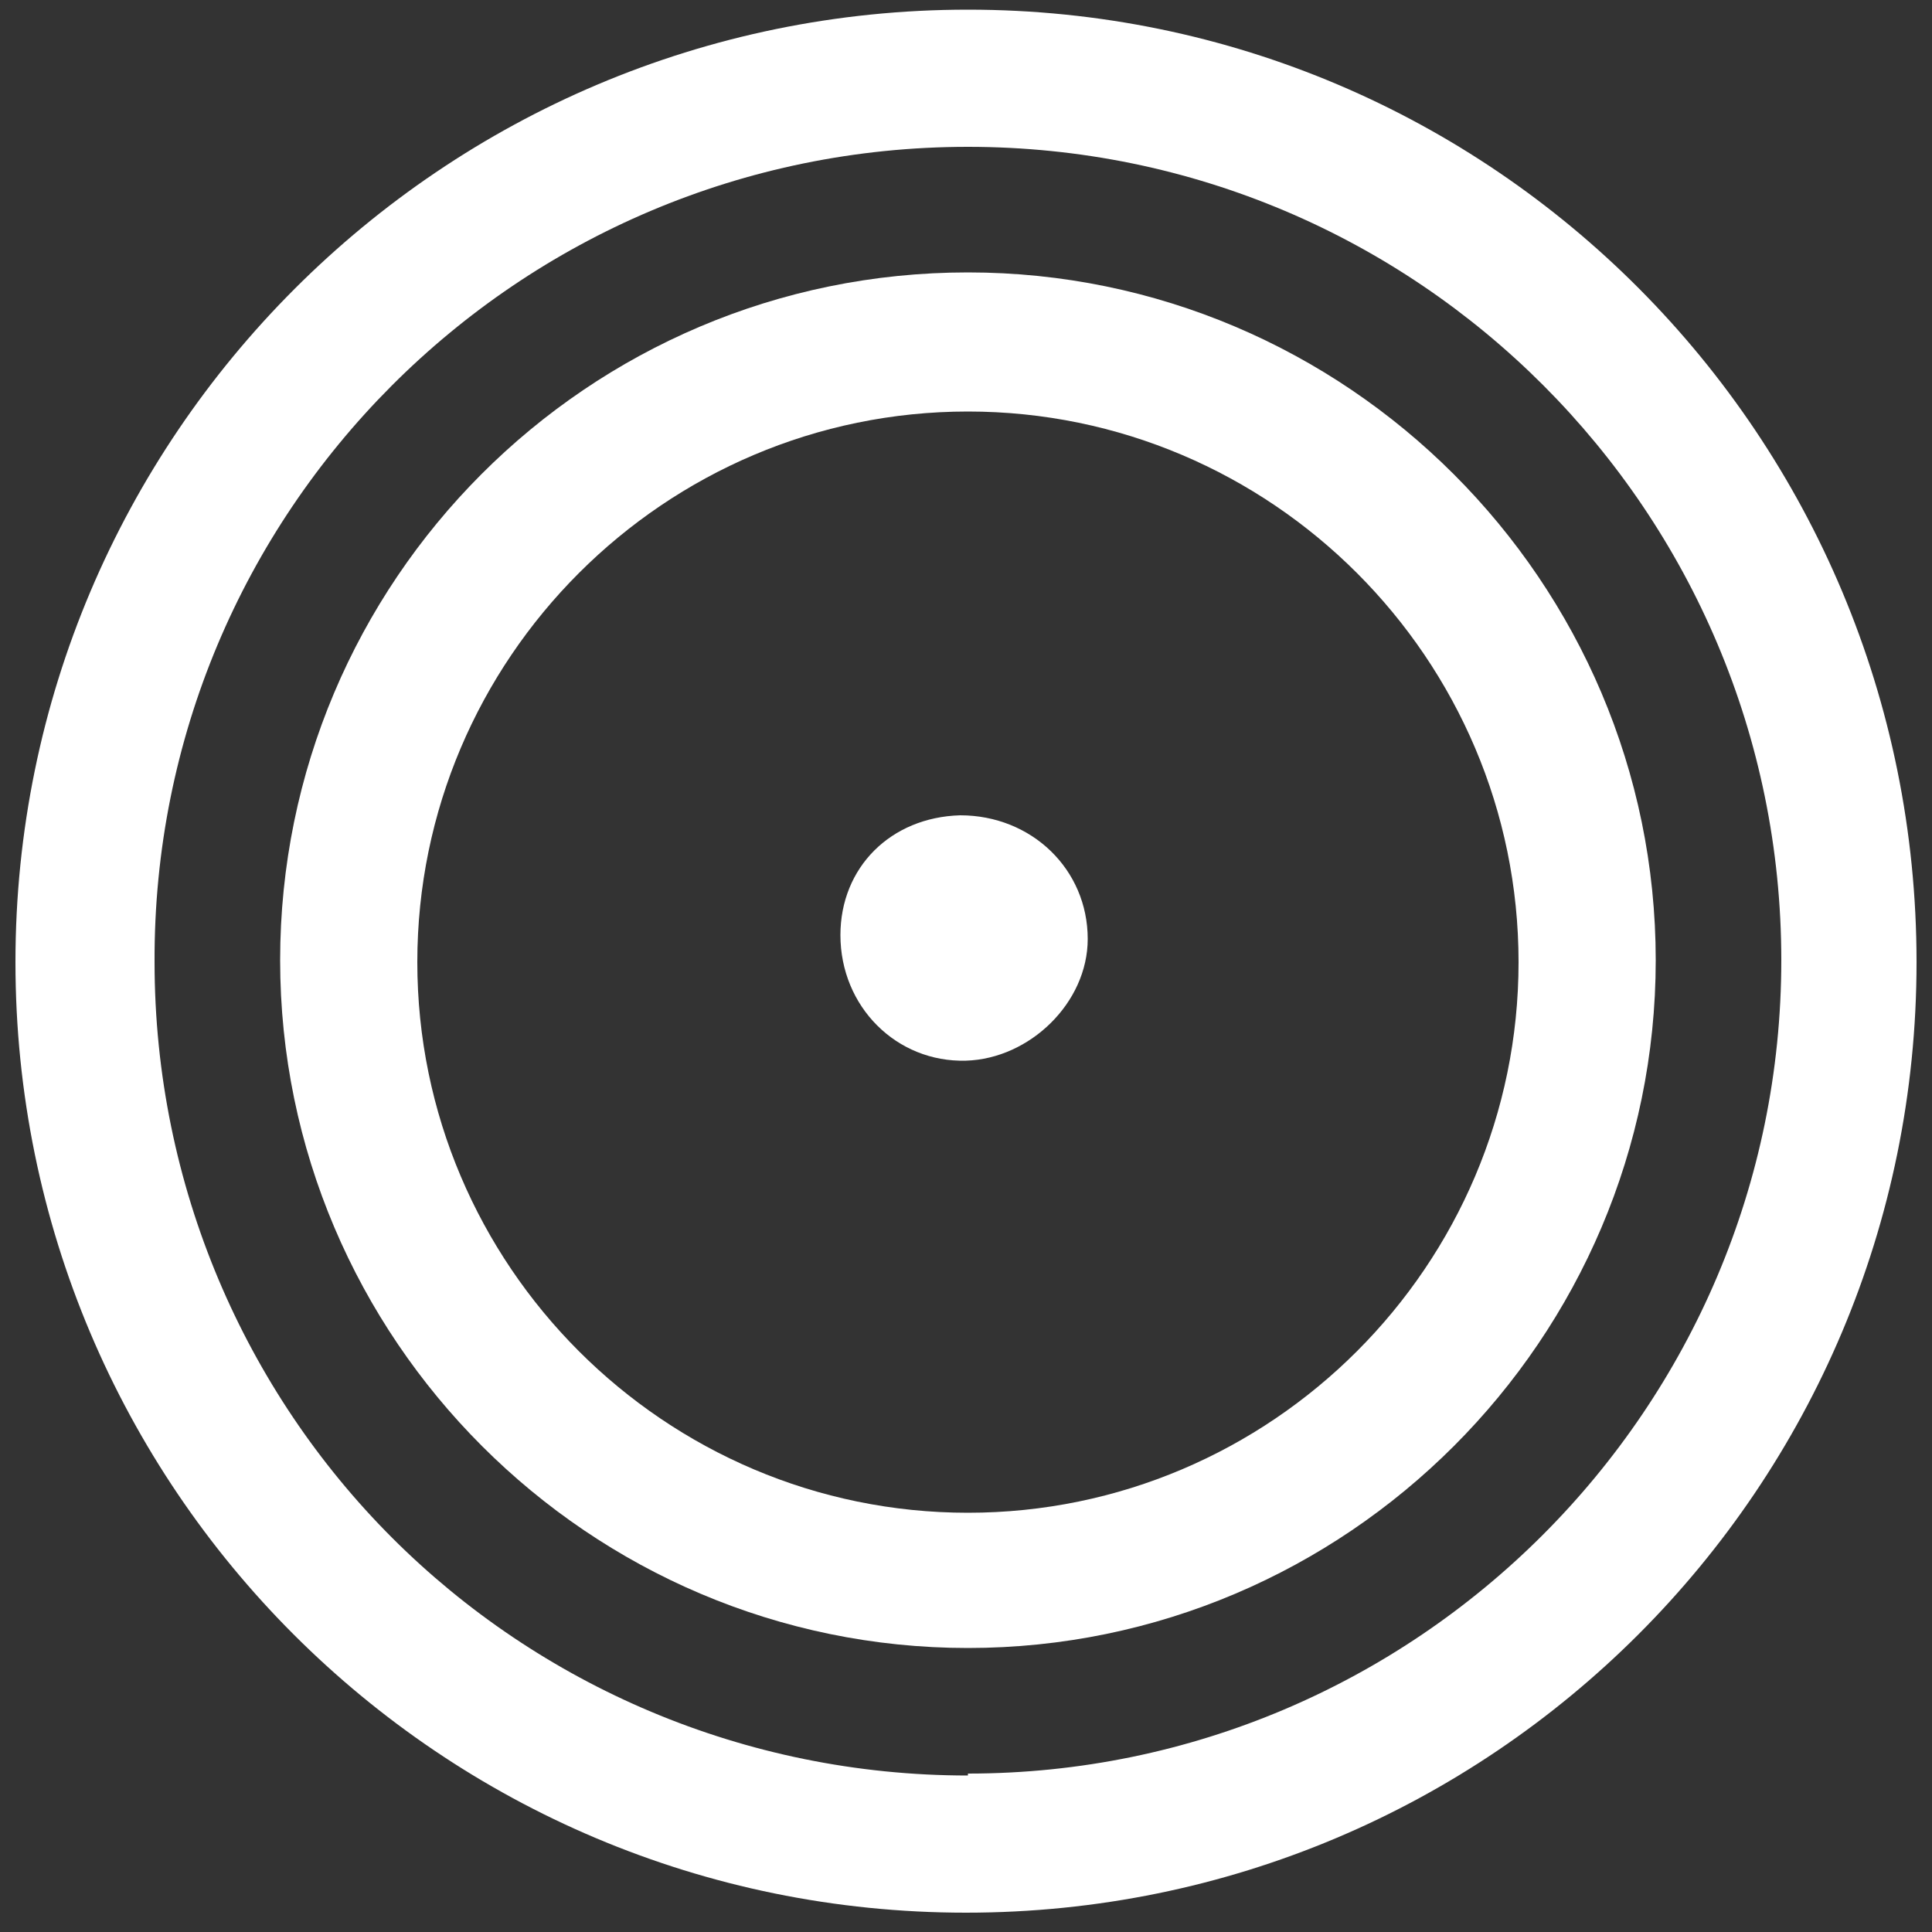 <?xml version="1.0" encoding="UTF-8"?>
<svg id="Layer_1" xmlns="http://www.w3.org/2000/svg" version="1.1" viewBox="0 0 100 100">
  <rect x="0" y="0" width="100" height="100" fill="#333333" stroke="none"/>
  <!-- Generator: Adobe Illustrator 29.6.1, SVG Export Plug-In . SVG Version: 2.1.1 Build 9)  -->
  <defs>
    <style>
      .st0 {
        fill: #fff;
      }
    </style>
  </defs>
  <path class="st0" d="M50.1.5C22.9.5.8,22.6.8,49.8s22,49.2,49.2,49.2,49.2-22,49.2-49.2S77.3.5,50.1.5ZM50.1,91.9c-11.6,0-22.2-4.7-29.8-12.3-7.6-7.6-12.3-18.2-12.3-29.8C7.9,26.5,26.8,7.6,50.1,7.6s42.1,18.9,42.1,42.1-18.9,42.1-42.1,42.1Z"/>
  <path class="st0" d="M50.1,14.1c-19.7,0-35.6,16-35.6,35.6s16,35.6,35.6,35.6,35.6-16,35.6-35.6S69.7,14.1,50.1,14.1ZM50.1,78.3c-15.7,0-28.5-12.8-28.5-28.5s12.8-28.5,28.5-28.5,28.5,12.8,28.5,28.5-12.8,28.5-28.5,28.5Z"/>
  <path class="st0" d="M56.3,48.6c0,3.3-3,6.2-6.3,6.3-3.6.1-6.5-2.8-6.5-6.5,0-3.5,2.6-6.1,6.2-6.2,3.7,0,6.6,2.8,6.6,6.4Z"/>
</svg>